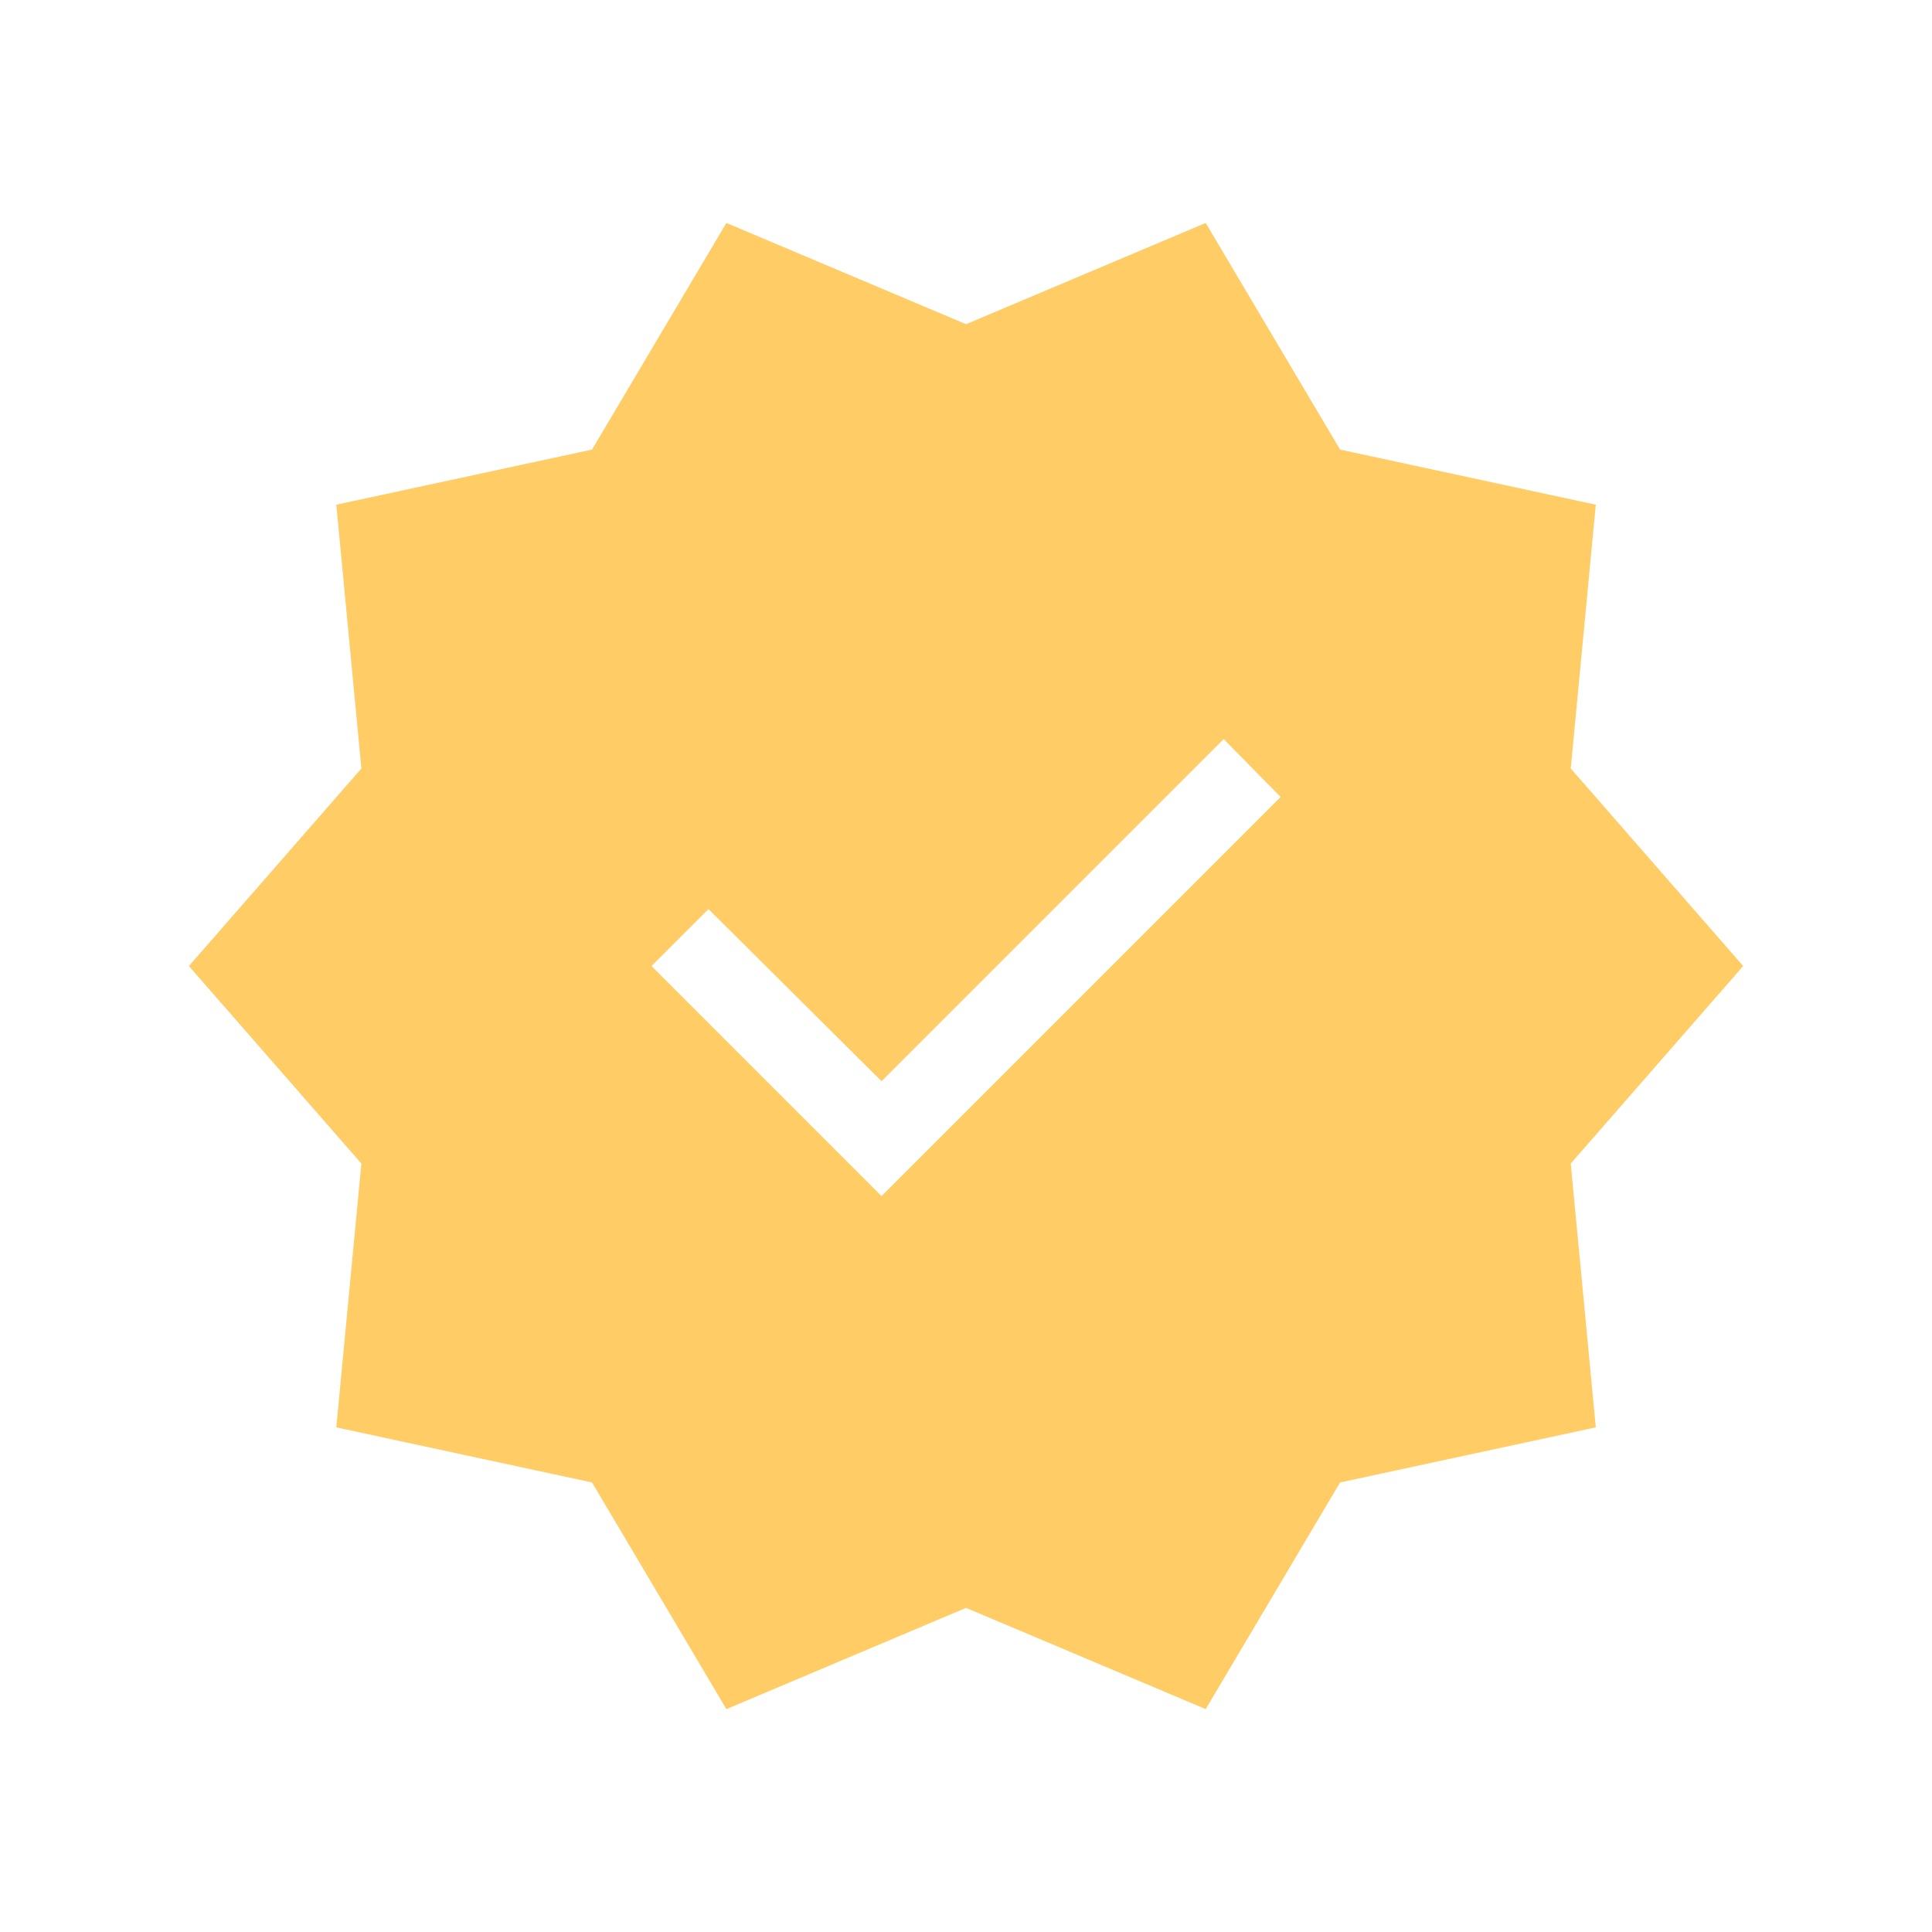 <svg width="60" height="60" viewBox="0 0 60 60" fill="none" xmlns="http://www.w3.org/2000/svg">
<mask id="mask0_729_5061" style="mask-type:alpha" maskUnits="userSpaceOnUse" x="0" y="0" width="60" height="60">
<rect width="60" height="60" fill="#D9D9D9"/>
</mask>
<g mask="url(#mask0_729_5061)">
<path d="M22.559 53.078L18.386 46.039L10.444 44.328L11.223 36.135L5.867 30.001L11.223 23.866L10.444 15.674L18.386 13.962L22.559 6.924L30.002 10.068L37.444 6.924L41.617 13.962L49.559 15.674L48.781 23.866L54.136 30.001L48.781 36.135L49.559 44.328L41.617 46.039L37.444 53.078L30.002 49.934L22.559 53.078ZM27.377 37.145L39.771 24.751L38.002 22.953L27.377 33.578L22.002 28.232L20.233 30.001L27.377 37.145Z" fill="#FFCC66"/>
</g>
</svg>
